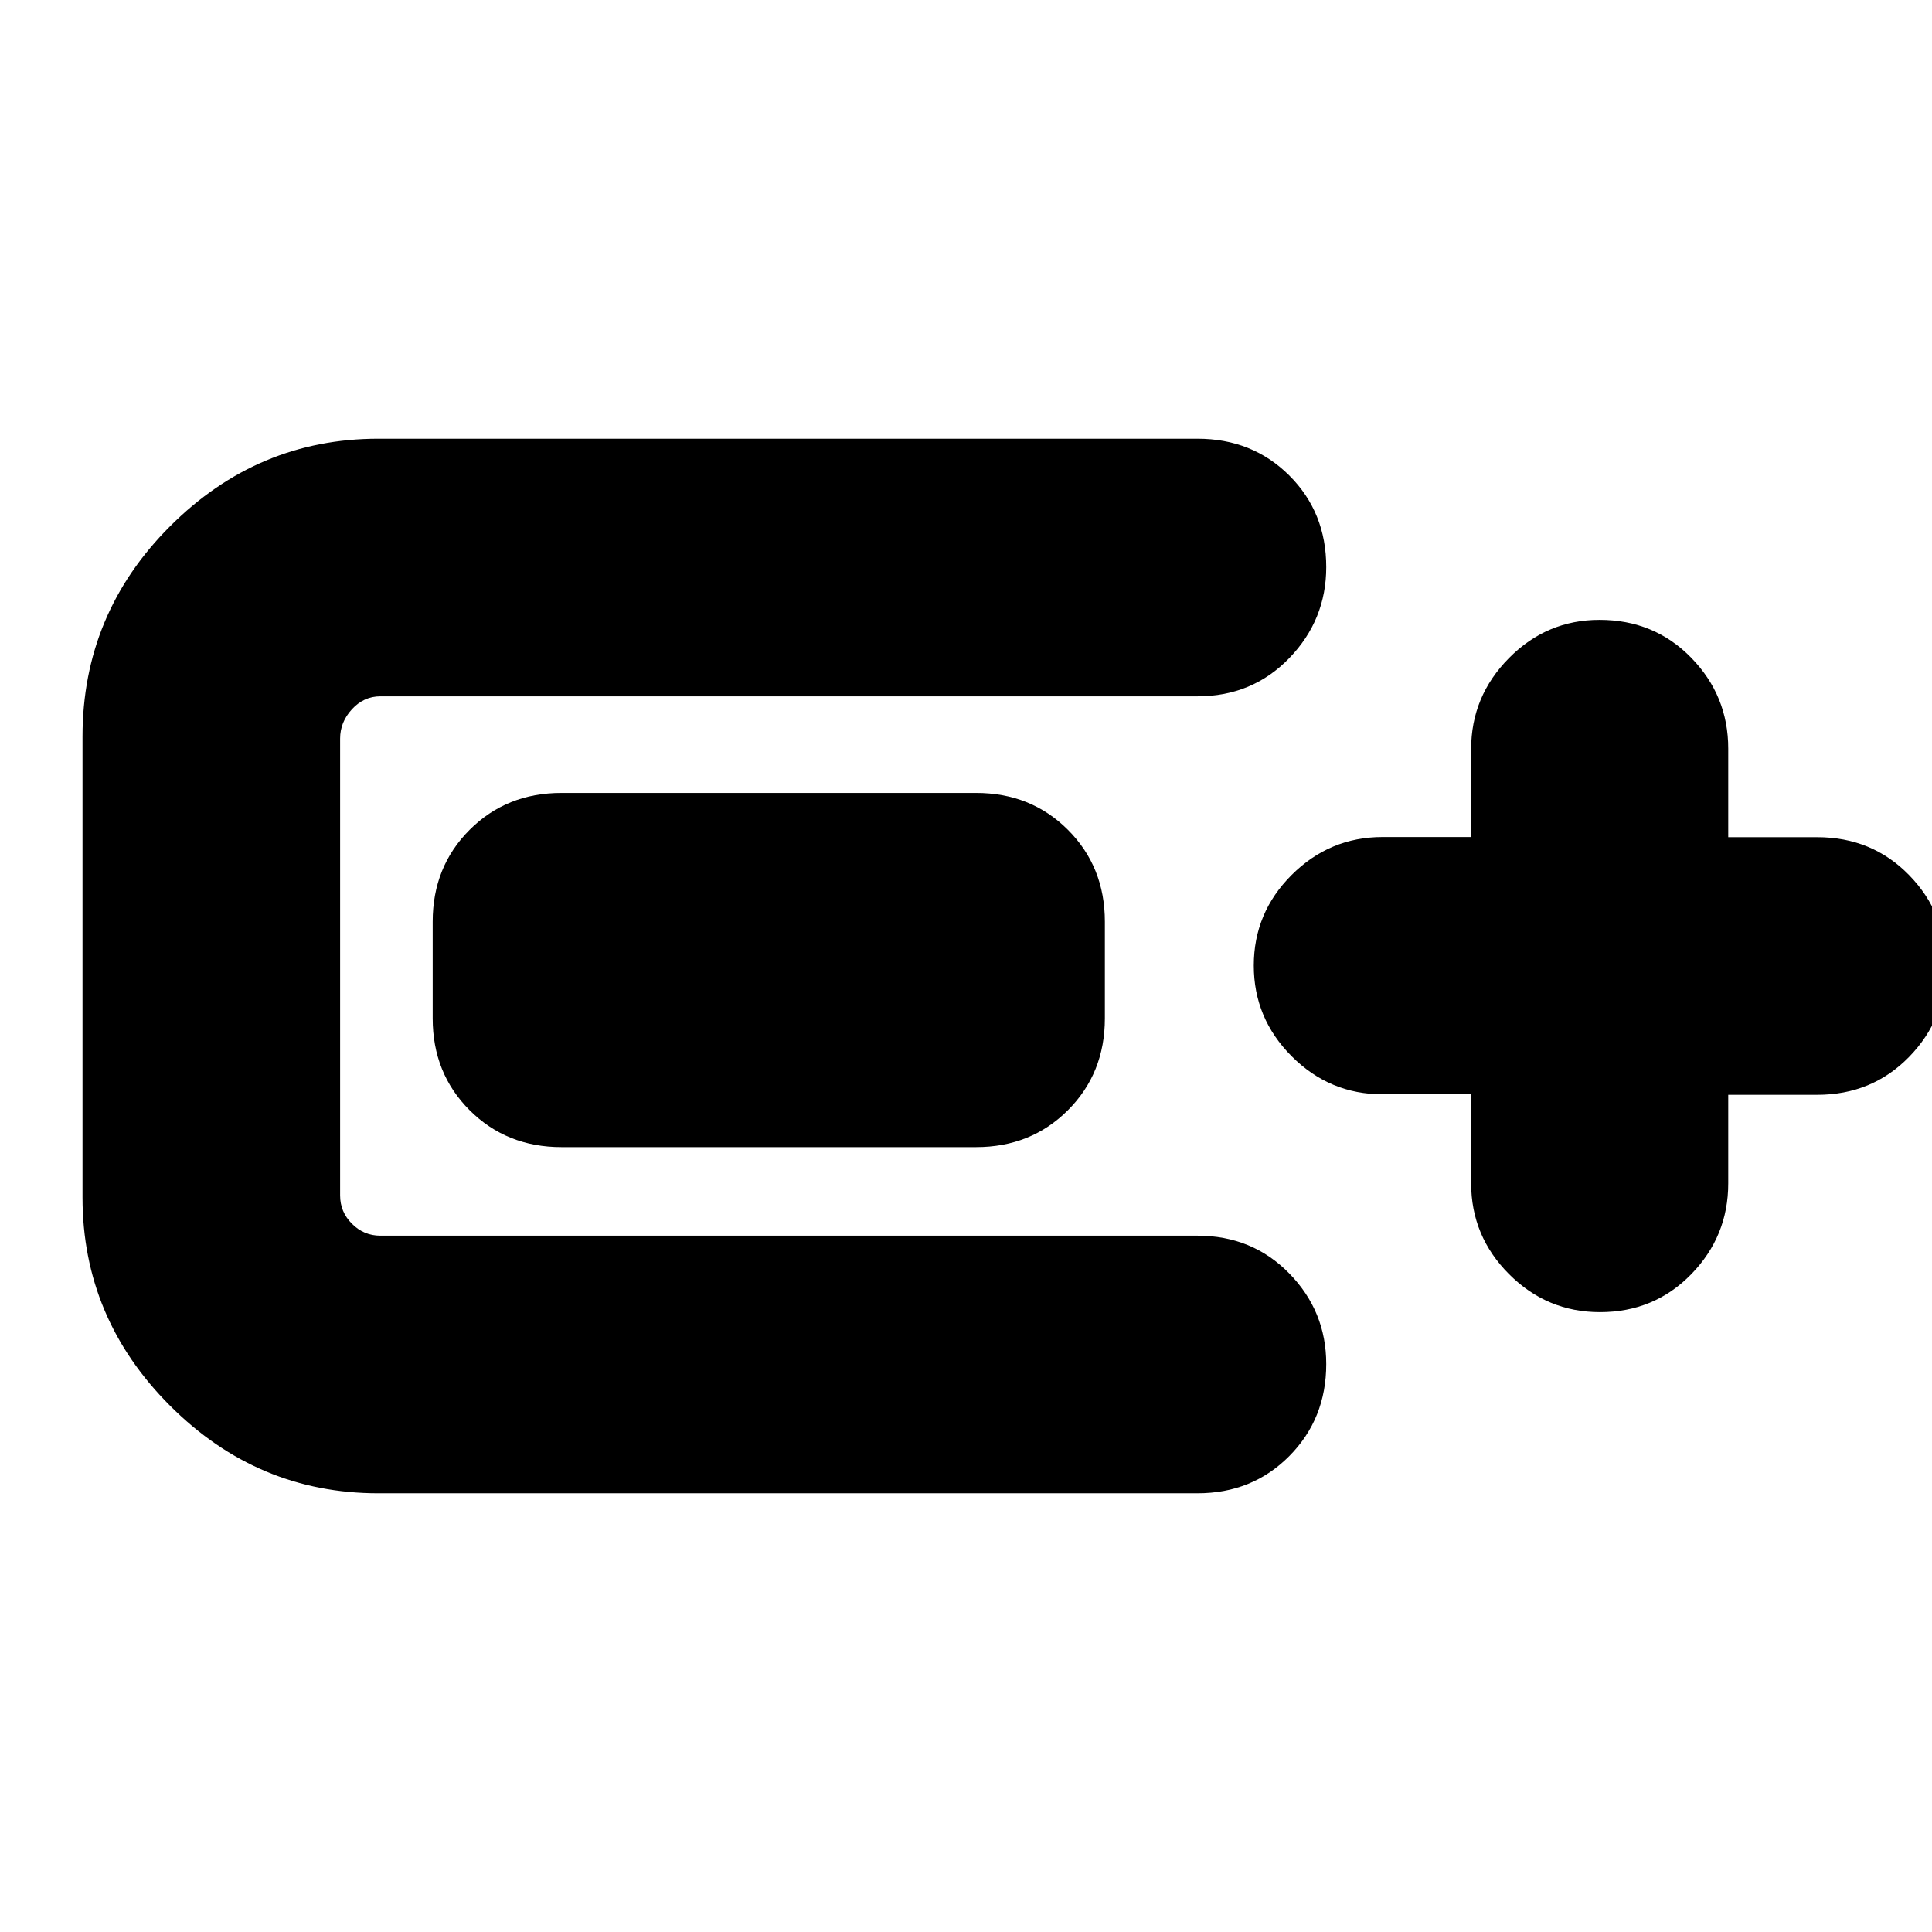 <svg xmlns="http://www.w3.org/2000/svg" height="20" viewBox="0 -960 960 960" width="20"><path d="M188-218q-60 0-103.5-43.5T41-365v-229q0-61 43.5-104.5T188-742h407q27.3 0 45.65 18.29Q659-705.42 659-678.21 659-652 640.65-633T595-614H189q-8.2 0-14.1 6.4T169-593v227q0 8.2 5.9 14.1T189-346h406q27.3 0 45.65 18.79 18.35 18.79 18.35 45 0 27.21-18.35 45.71T595-218H188Zm27-236v-48q0-27.3 18.35-45.65Q251.7-566 279-566h206q27.3 0 45.65 18.35Q549-529.3 549-502v48q0 27.3-18.35 45.65Q512.3-390 485-390H279q-27.3 0-45.65-18.35Q215-426.7 215-454Zm516 37.75h-44q-26.3 0-45.15-18.88Q623-454 623-480.23q0-26.24 18.85-45.04 18.85-18.81 45.15-18.81h44v-43.69Q731-614 749.79-633q18.79-19 45-19 27.21 0 45.58 18.85 18.38 18.85 18.38 45.15v44h44.17q27.33 0 45.71 18.85Q967-506.3 967-480q0 26.3-18.37 45.15Q930.25-416 902.92-416h-44.17v44q0 26.3-18.38 45.15Q822-308 795-308q-26.3 0-45.15-18.87Q731-345.75 731-372.08v-44.17Z"/></svg>